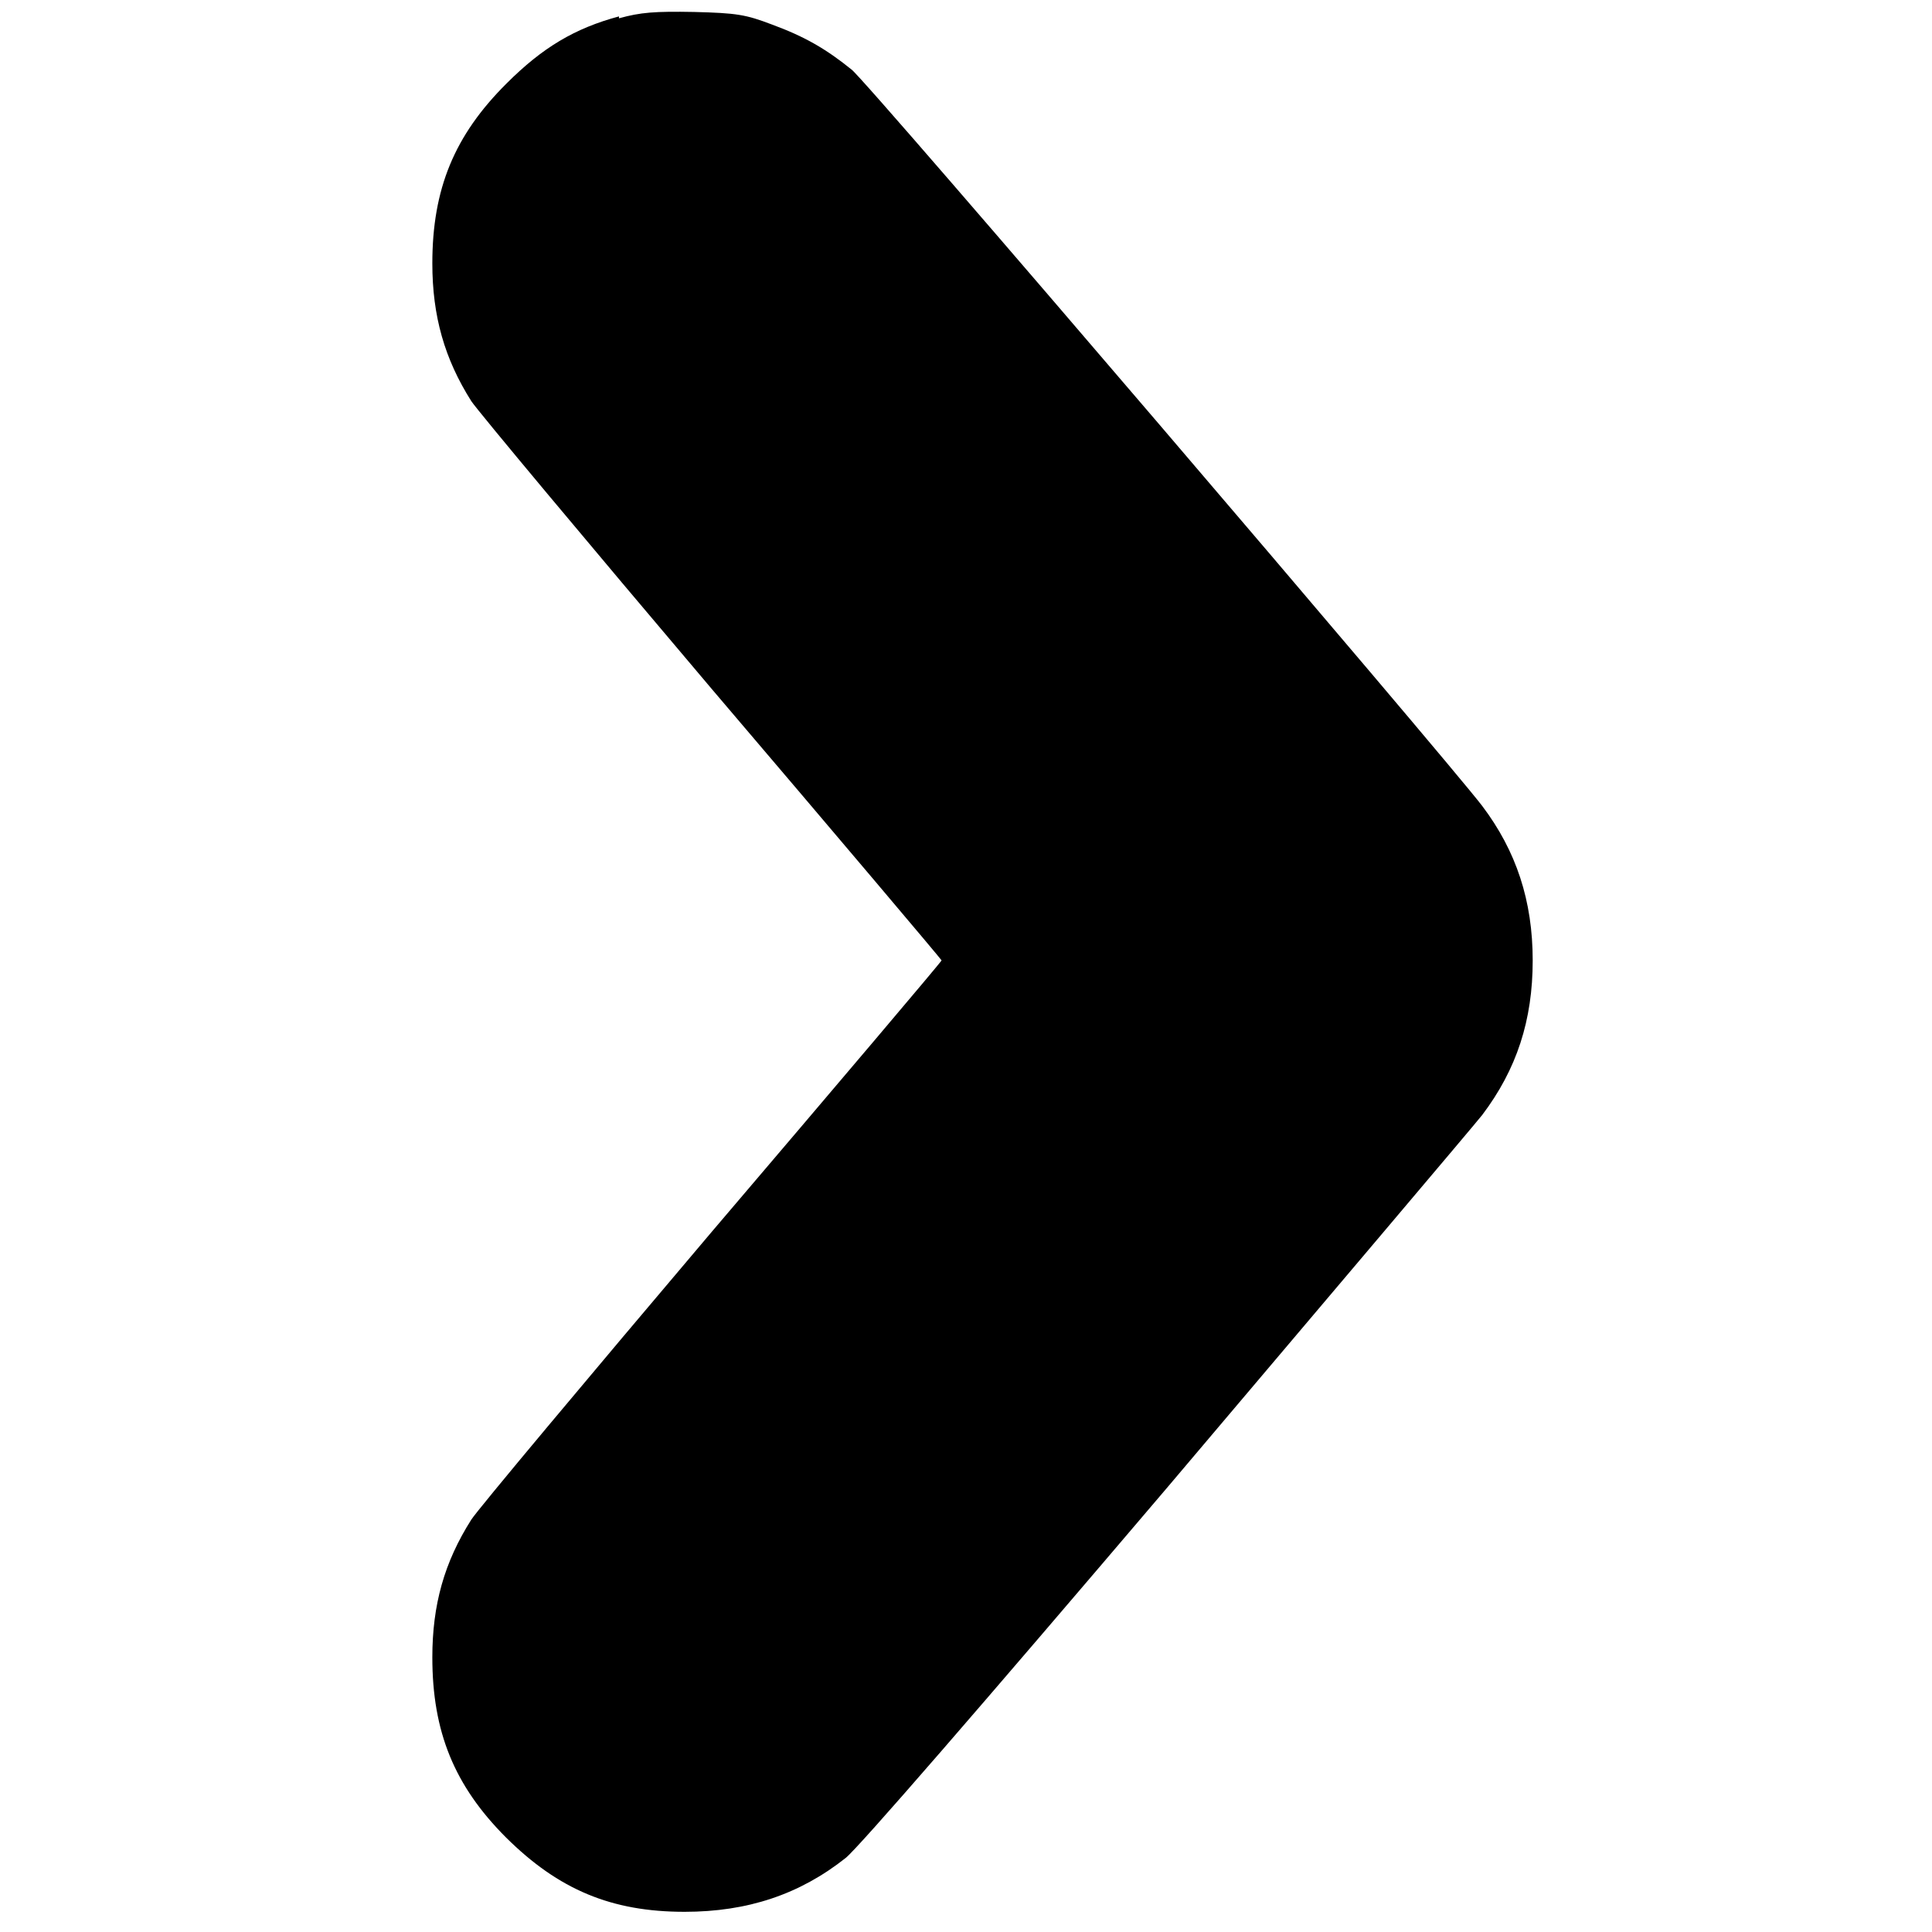<?xml version="1.0" encoding="UTF-8"?>
<svg width="100" height="100" version="1.1" viewBox="0 0 26.5 26.5" xmlns="http://www.w3.org/2000/svg" fill="black">
 <path d="m8.49 0.225c-0.607 0.163-1.05 0.428-1.54 0.918-0.719 0.714-1.02 1.45-1.02 2.47 0 0.724 0.168 1.31 0.535 1.89 0.092 0.138 1.58 1.92 3.3 3.95 1.73 2.03 3.15 3.71 3.15 3.72 0 0.015-1.42 1.69-3.15 3.72-1.72 2.03-3.21 3.81-3.3 3.95-0.372 0.586-0.535 1.17-0.535 1.89 0 1.02 0.301 1.76 1.01 2.47 0.724 0.719 1.45 1.02 2.45 1.02 0.867 0 1.58-0.24 2.21-0.739 0.178-0.143 1.84-2.06 4.41-5.08 2.26-2.67 4.21-4.97 4.32-5.11 0.474-0.627 0.693-1.3 0.693-2.12 0-0.816-0.224-1.5-0.693-2.12-0.489-0.642-8.46-9.97-8.65-10.1-0.352-0.285-0.647-0.454-1.09-0.617-0.362-0.138-0.484-0.158-1.07-0.173-0.54-0.01-0.734 0.005-1.03 0.087z"/>
</svg>
